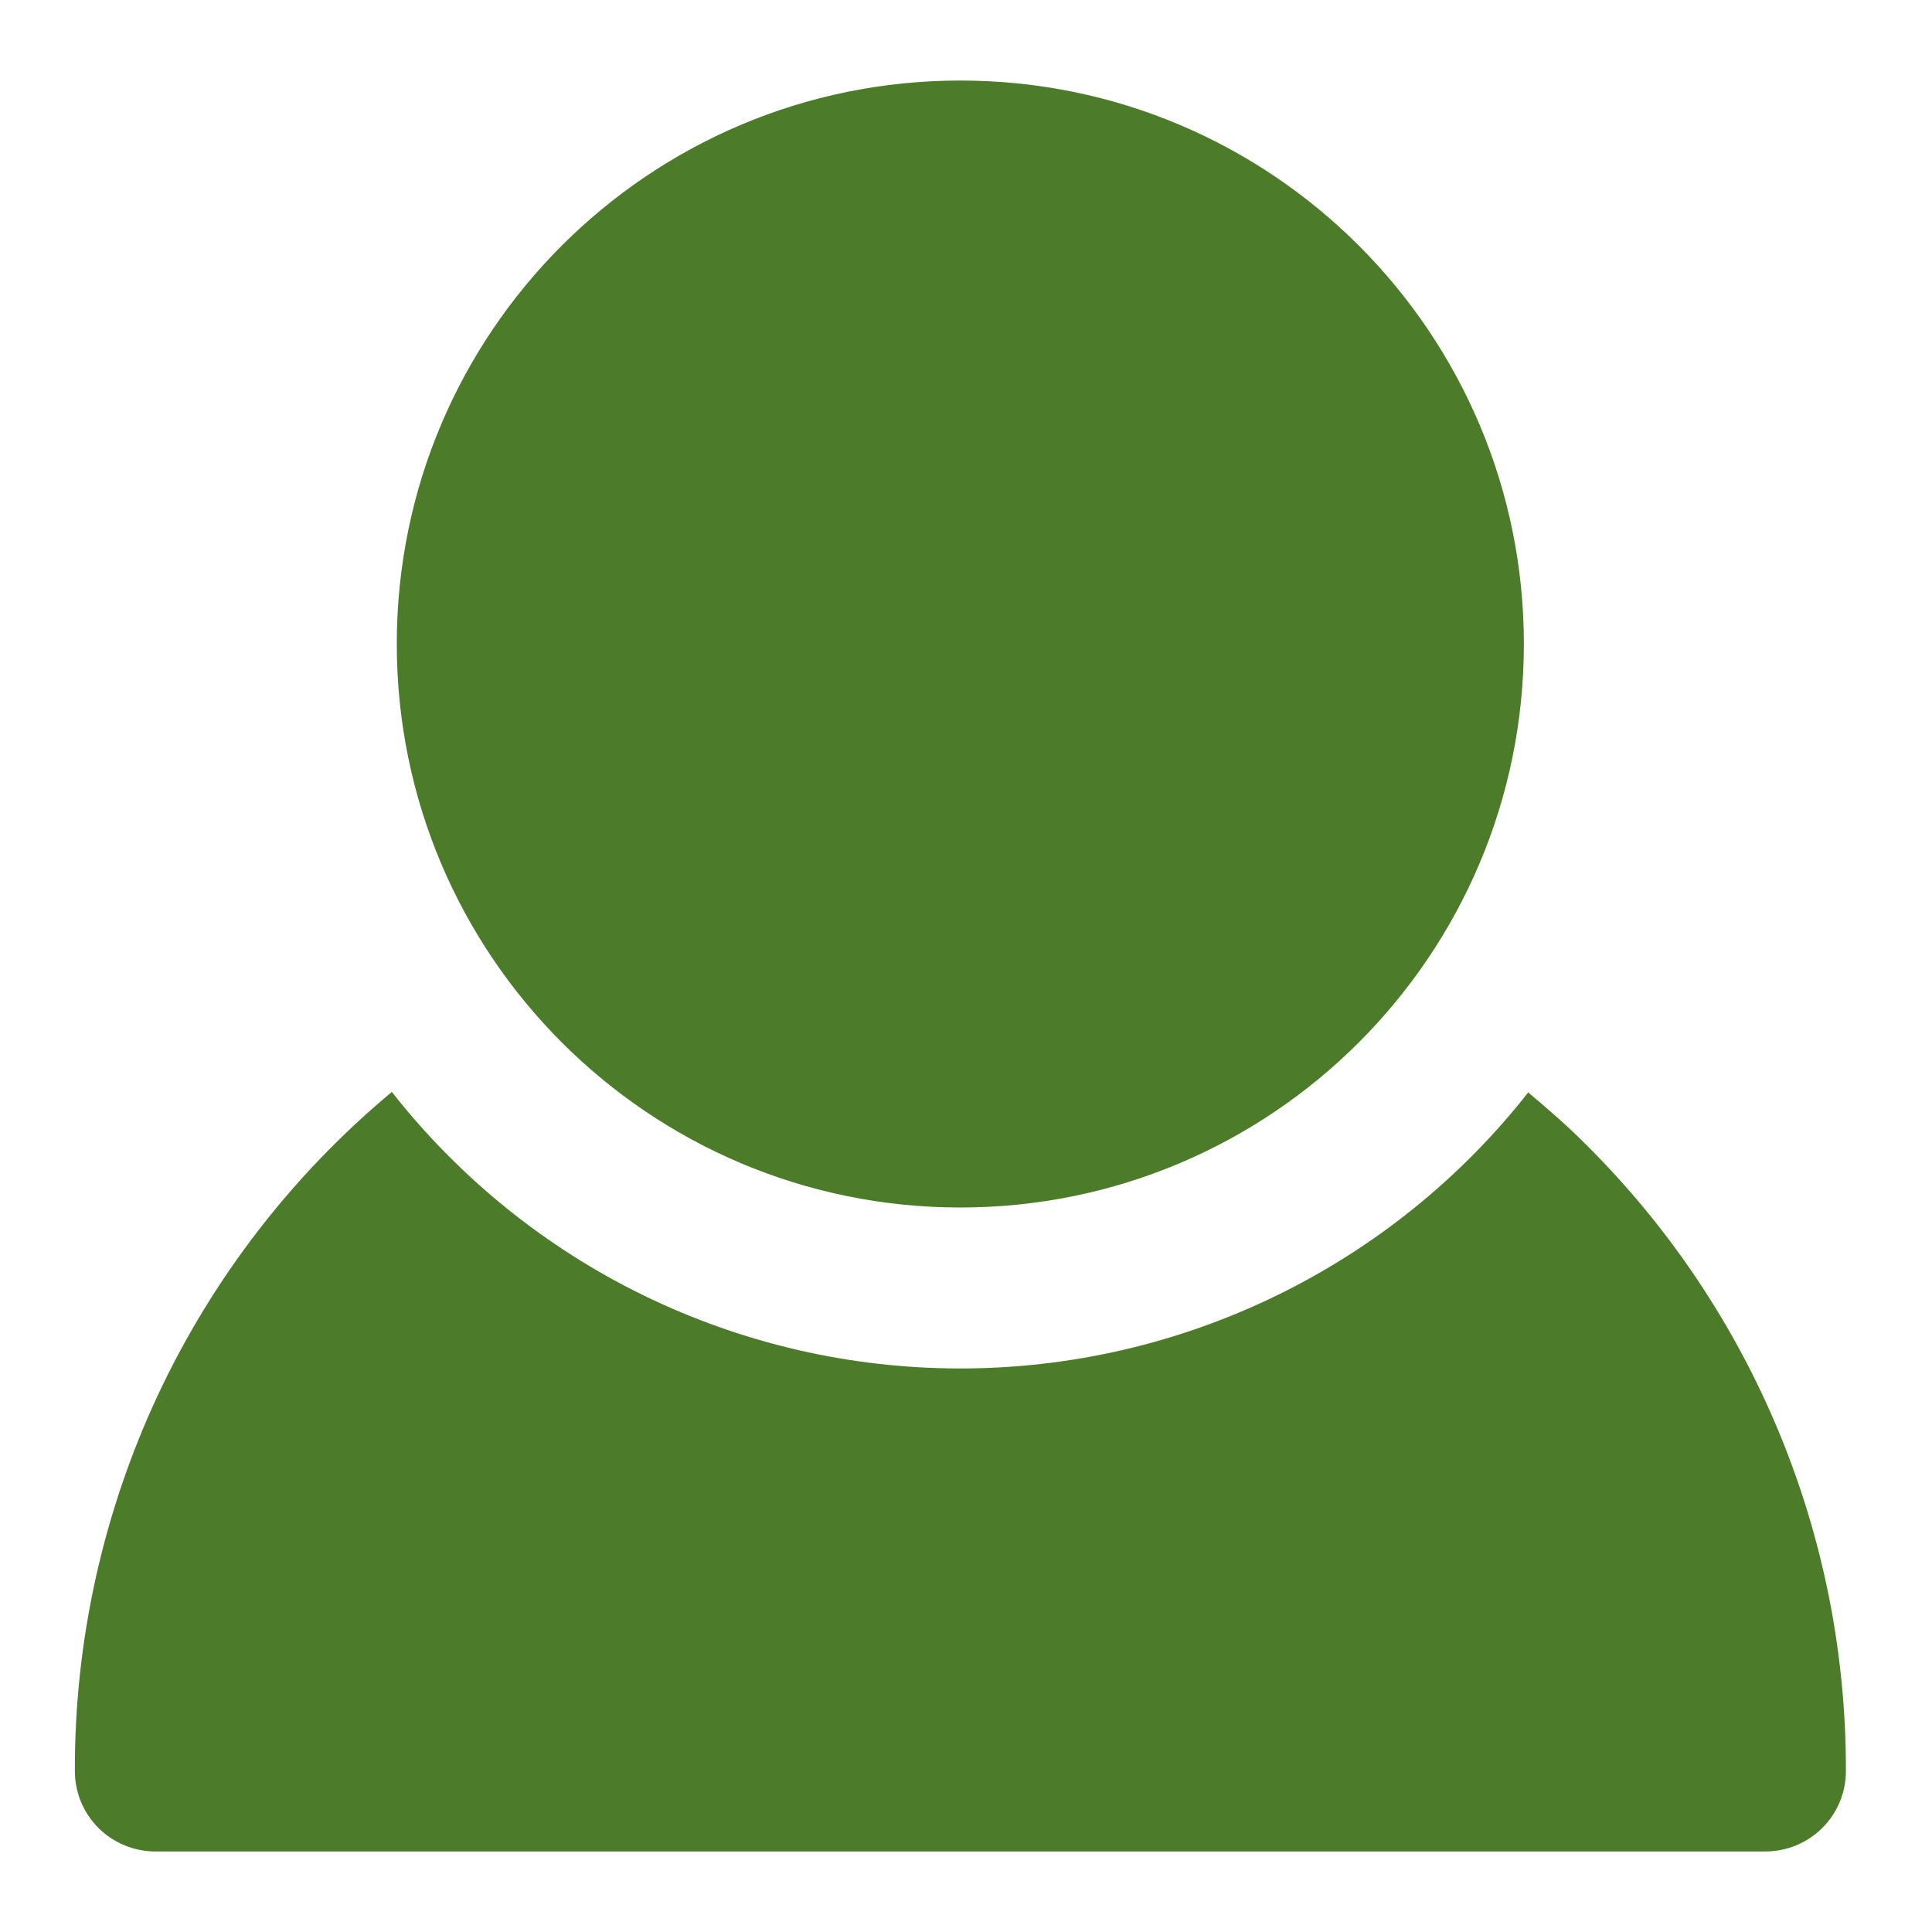 <svg width="16" height="16" viewBox="0 0 16 16" fill="none" xmlns="http://www.w3.org/2000/svg">
<g clip-path="url(#clip0_586_3177)">
<path d="M7.953 10C10.53 10 12.62 7.911 12.62 5.333C12.62 2.756 10.53 0.667 7.953 0.667C5.375 0.667 3.286 2.756 3.286 5.333C3.286 7.911 5.375 10 7.953 10Z" fill="#4C7B29"/>
<path d="M13.138 9.482C12.986 9.329 12.823 9.187 12.656 9.047C12.096 9.76 11.381 10.336 10.566 10.732C9.751 11.128 8.856 11.334 7.95 11.333C7.043 11.333 6.149 11.126 5.334 10.73C4.519 10.333 3.805 9.756 3.245 9.043C2.421 9.729 1.758 10.589 1.304 11.561C0.851 12.534 0.617 13.594 0.62 14.667C0.62 14.844 0.69 15.013 0.815 15.138C0.94 15.263 1.11 15.333 1.287 15.333H14.62C14.797 15.333 14.966 15.263 15.092 15.138C15.217 15.013 15.287 14.844 15.287 14.667C15.289 13.703 15.101 12.749 14.732 11.859C14.363 10.969 13.821 10.161 13.138 9.482Z" fill="#4C7B29"/>
</g>
<defs>
<clipPath id="clip0_586_3177">
<rect width="16" height="16" fill="white"/>
</clipPath>
</defs>
</svg>
